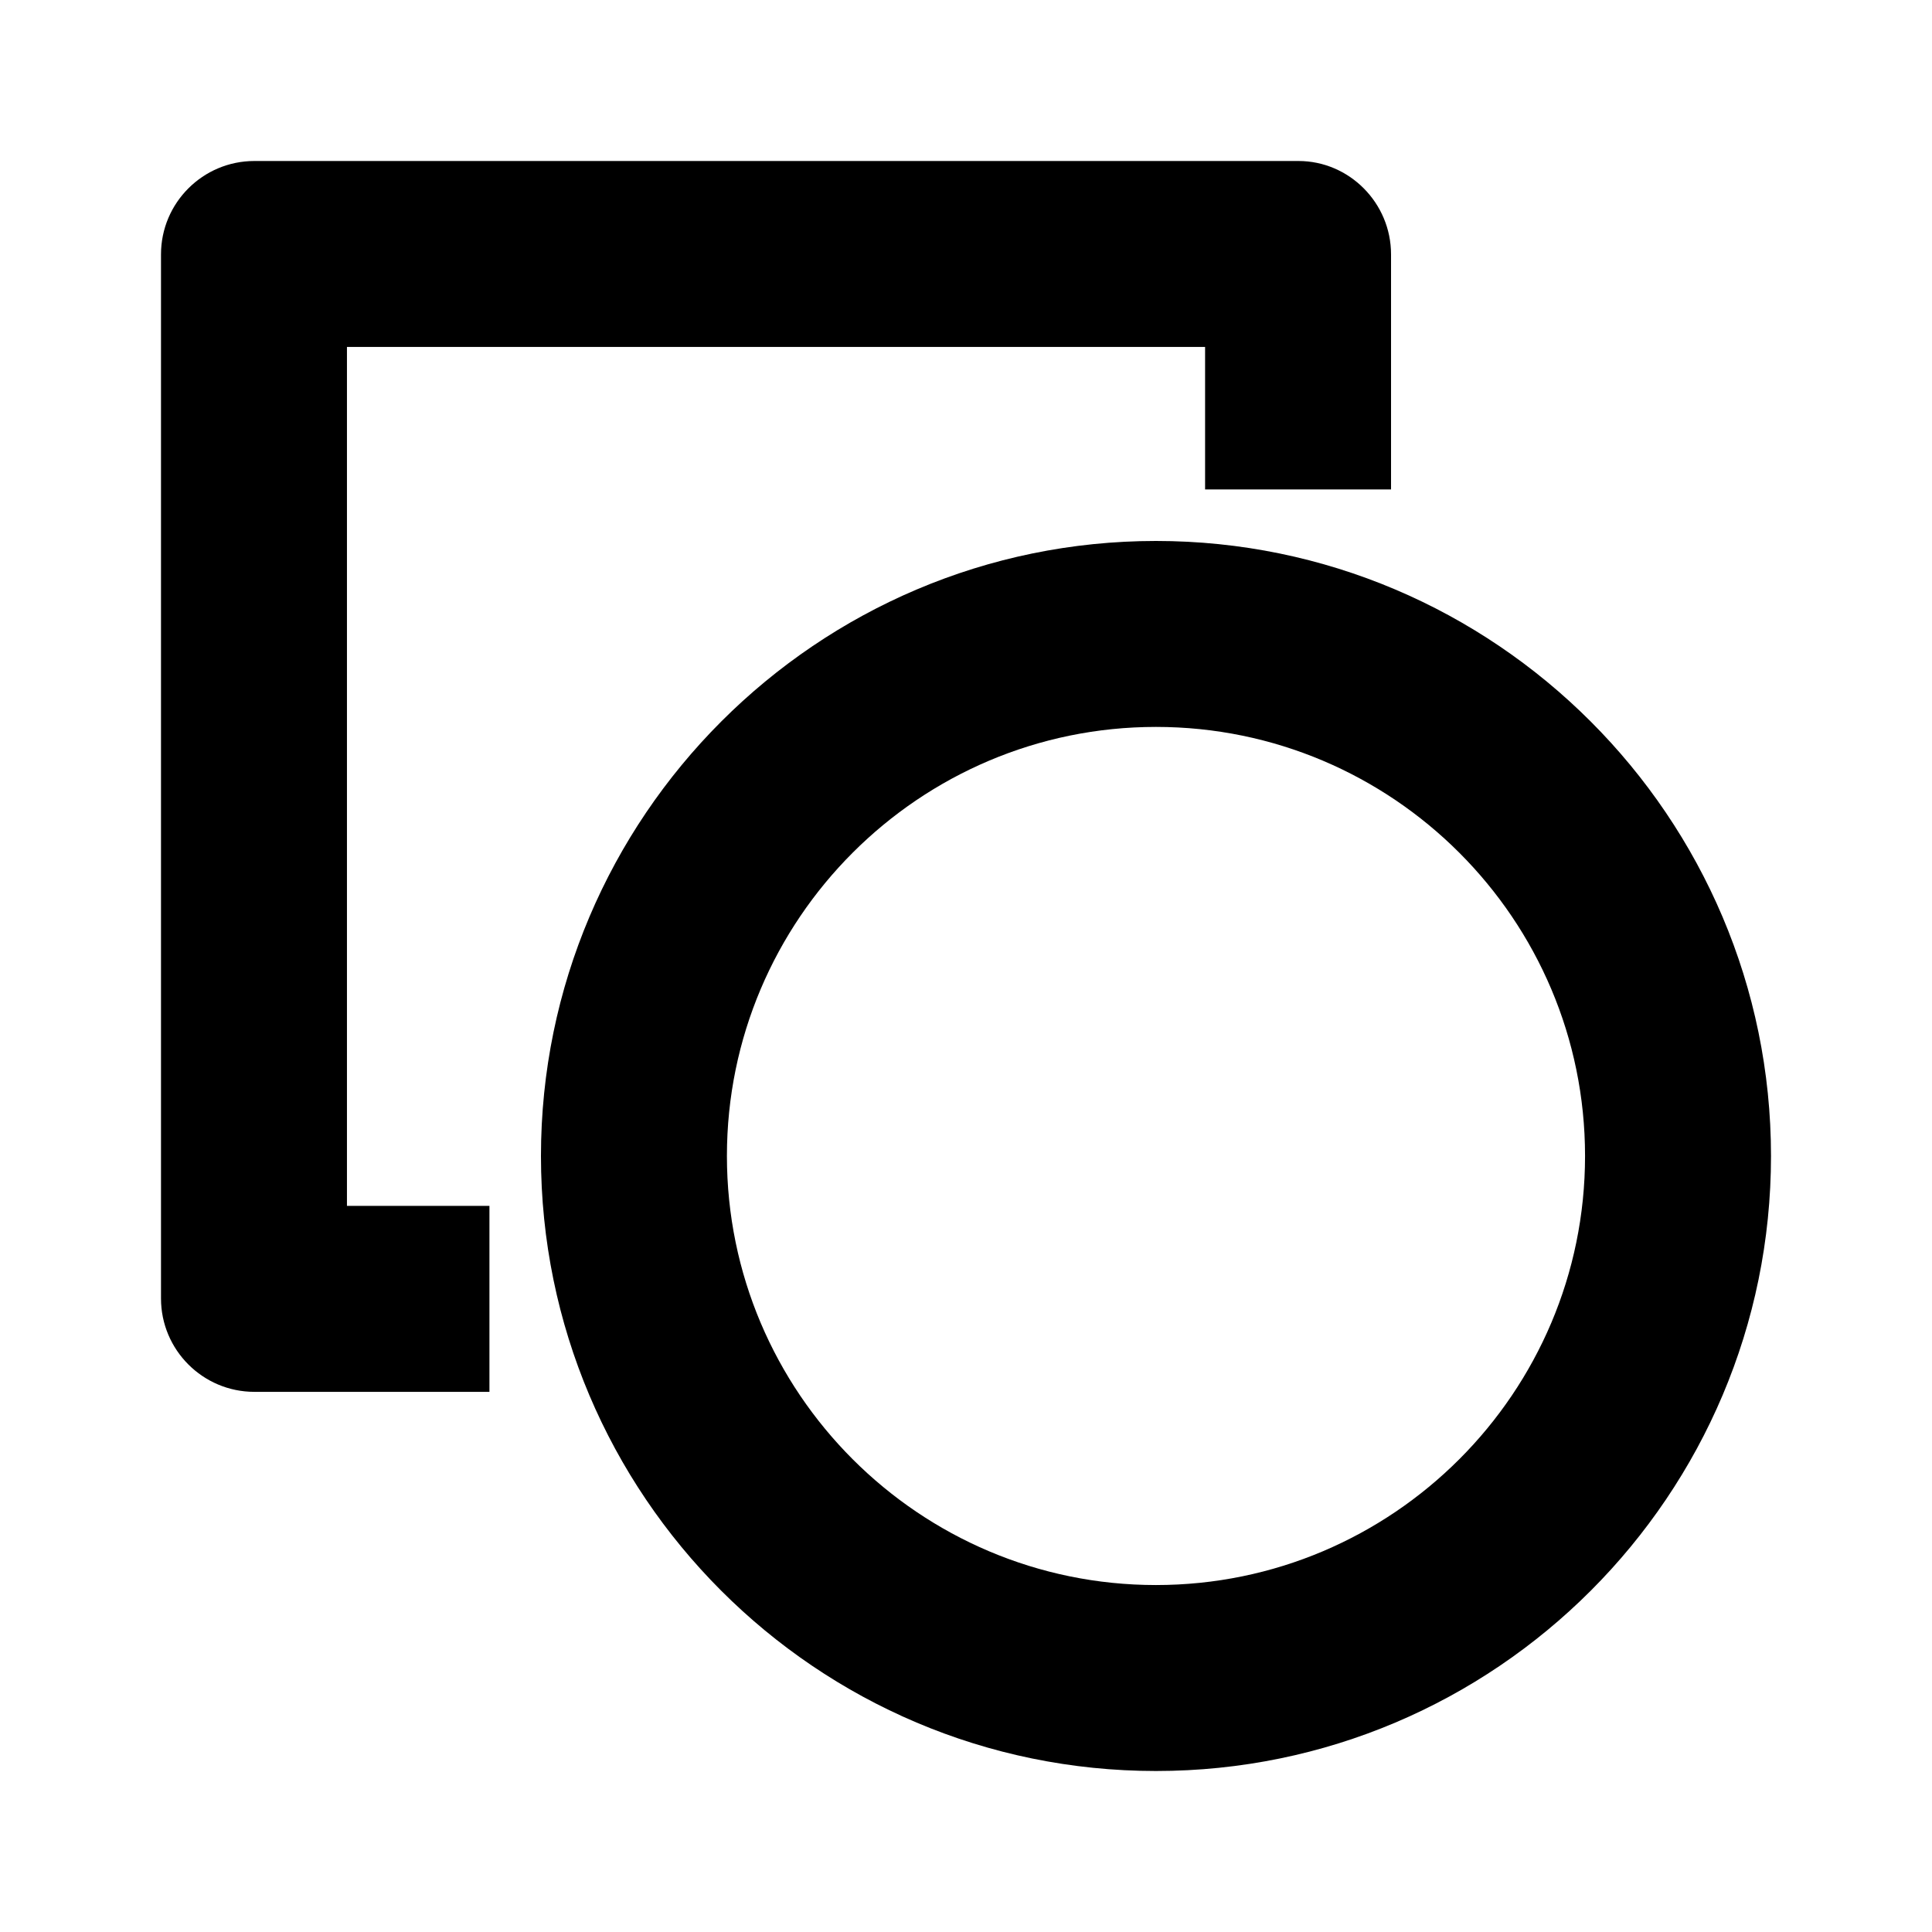 <?xml version="1.0" encoding="utf-8"?>
<!-- Generator: Adobe Illustrator 24.0.0, SVG Export Plug-In . SVG Version: 6.00 Build 0)  -->
<svg version="1.1" id="Layer_1" xmlns="http://www.w3.org/2000/svg" xmlns:xlink="http://www.w3.org/1999/xlink" x="0px" y="0px"
	 viewBox="0 0 24 24" style="enable-background:new 0 0 24 24;" xml:space="preserve">
<g>
	<path d="M16.13,2H3.16C2.52,2,2,2.52,2,3.16v12.97c0,0.64,0.52,1.16,1.16,1.16h2.92v-2.31H4.31V4.31h10.66v1.77h2.31V3.16
		C17.28,2.52,16.76,2,16.13,2z"/>
	<path d="M14.36,6.72c-4.21,0-7.64,3.43-7.64,7.64S10.14,22,14.36,22S22,18.57,22,14.36S18.57,6.72,14.36,6.72z M19.69,14.36
		c0,2.94-2.39,5.33-5.33,5.33s-5.33-2.39-5.33-5.33s2.39-5.33,5.33-5.33S19.69,11.42,19.69,14.36z"/>
</g>
</svg>
